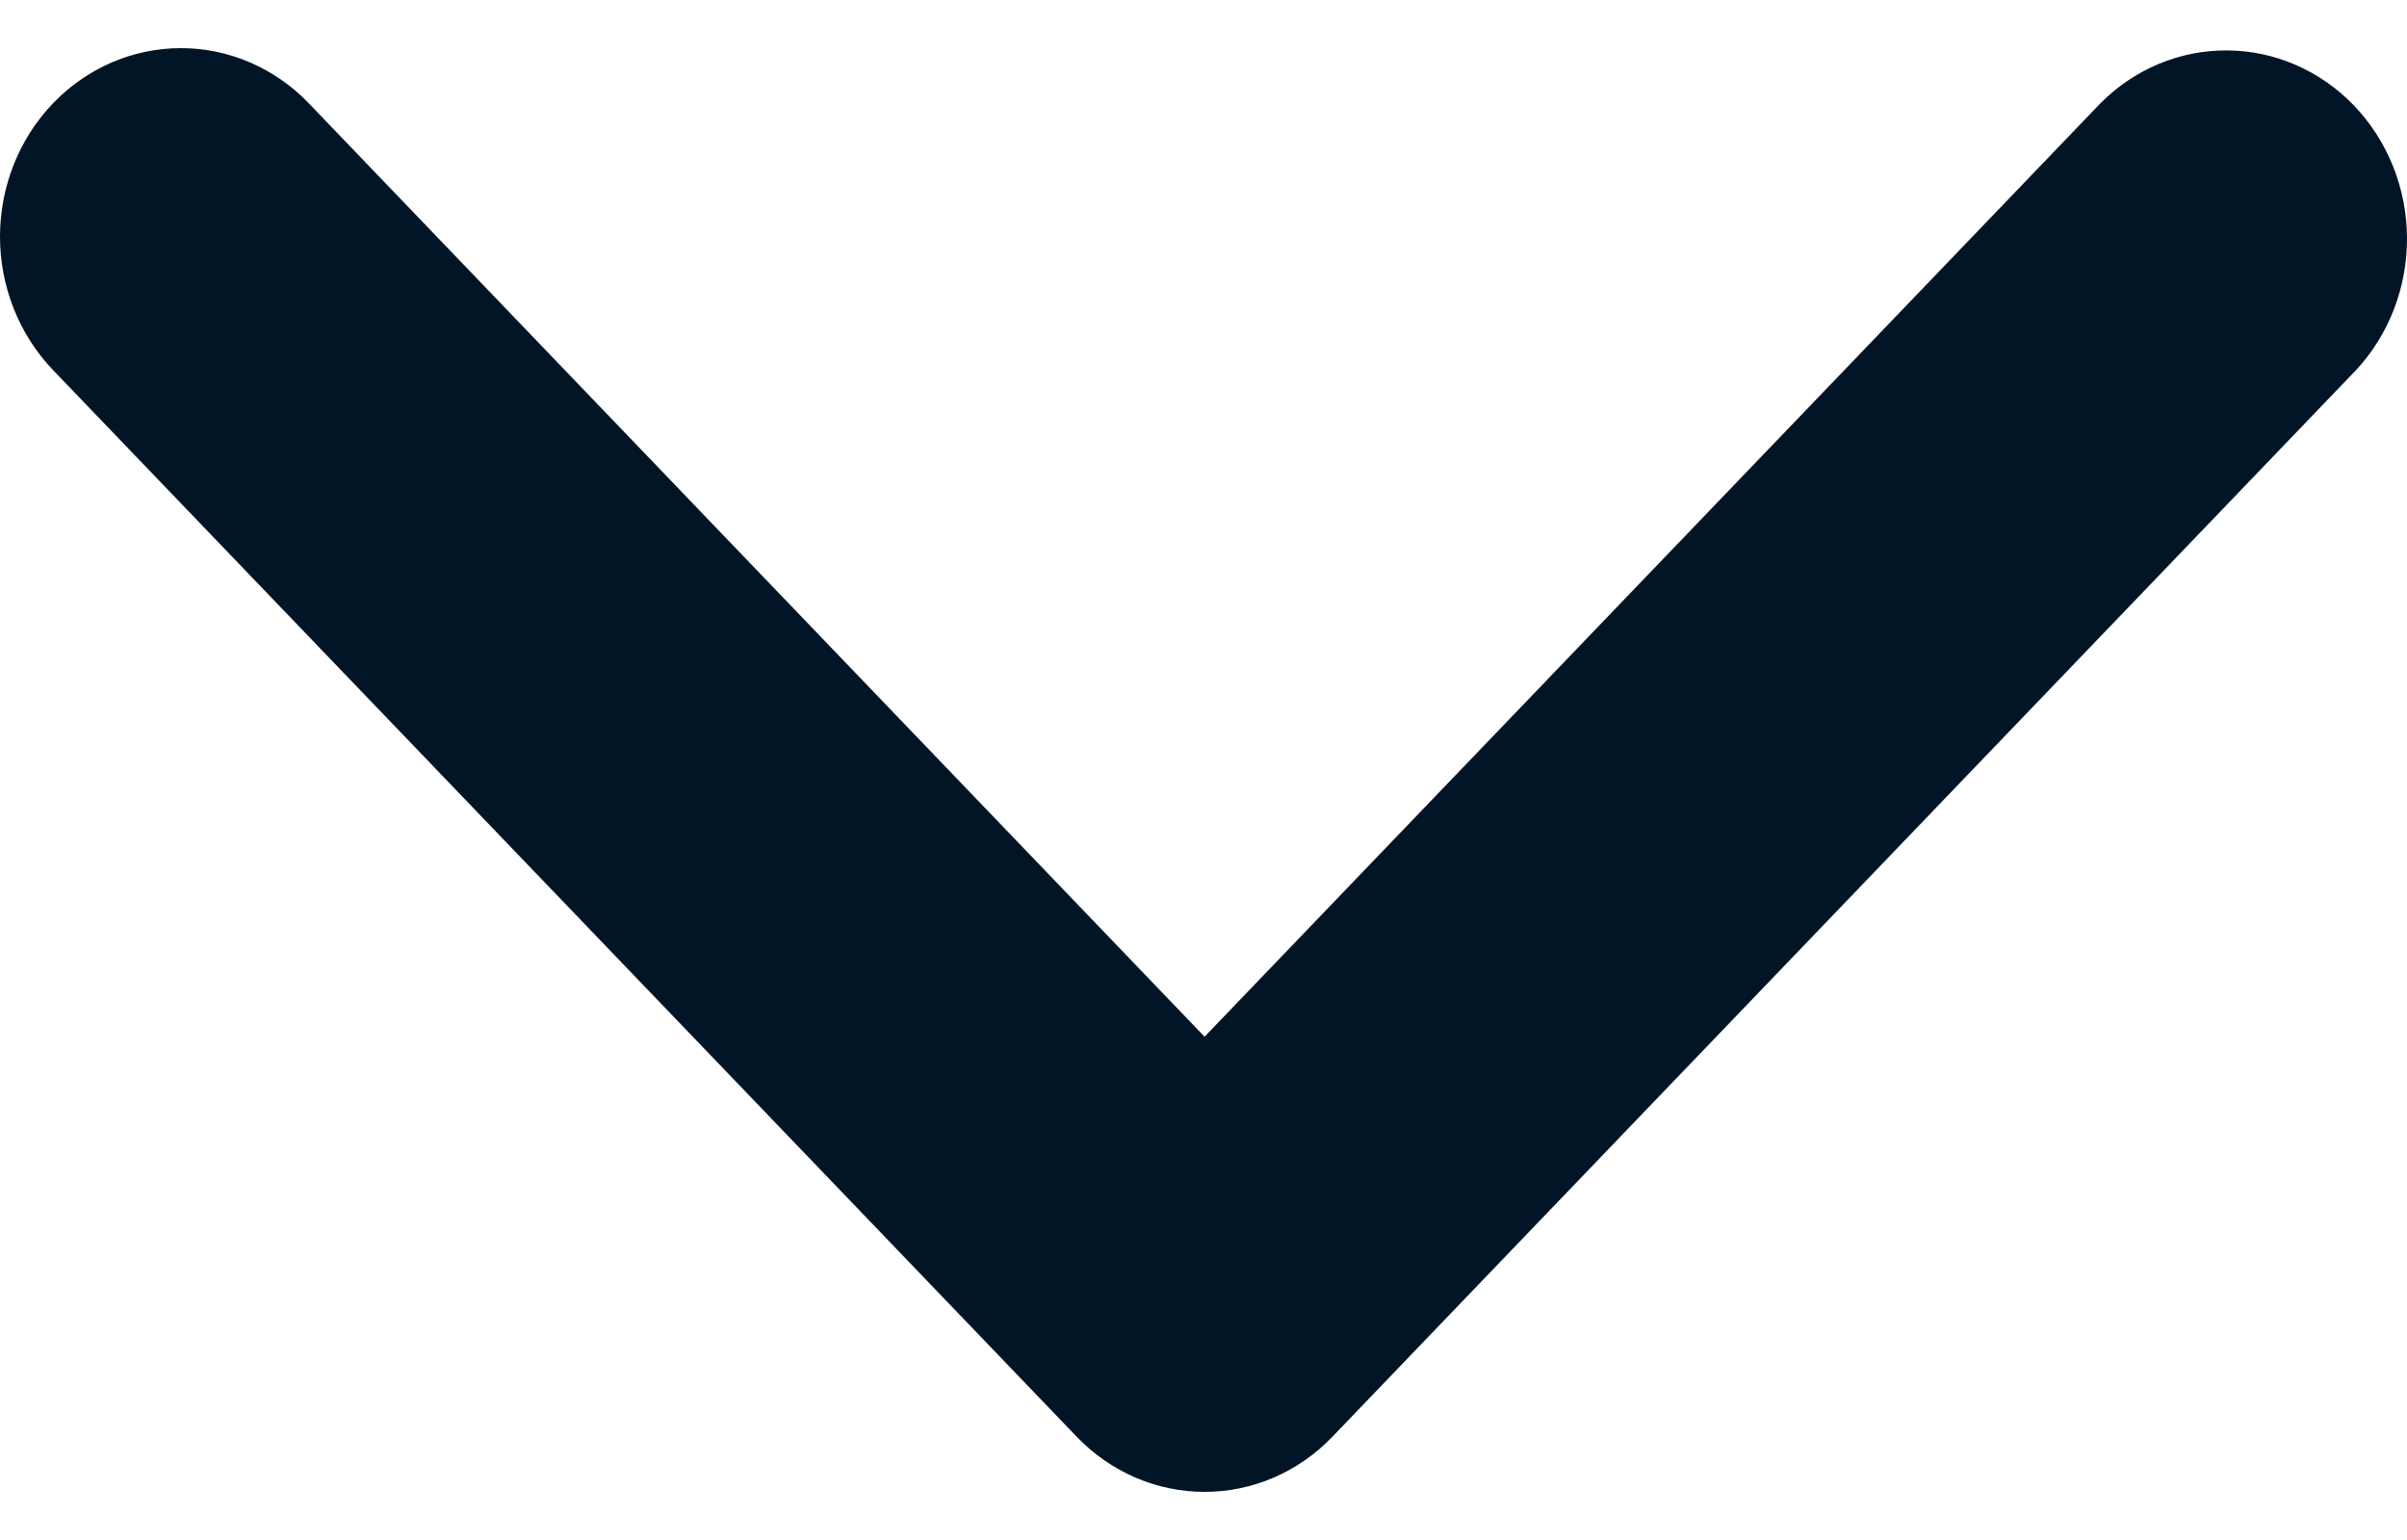 <svg width="25" height="16" viewBox="0 0 25 16" fill="none" xmlns="http://www.w3.org/2000/svg">
<path d="M0.55 1.074C0.903 0.706 1.381 0.5 1.879 0.5C2.377 0.5 2.855 0.706 3.208 1.074L12.511 10.771L21.815 1.074C22.169 0.717 22.644 0.519 23.137 0.524C23.63 0.528 24.101 0.734 24.45 1.097C24.798 1.461 24.996 1.952 25 2.466C25.004 2.979 24.815 3.474 24.472 3.844L13.84 14.926C13.488 15.294 13.01 15.5 12.511 15.5C12.013 15.5 11.535 15.294 11.182 14.926L0.55 3.844C0.198 3.476 0 2.978 0 2.459C0 1.939 0.198 1.441 0.55 1.074Z" fill="#021526"/>
</svg>
